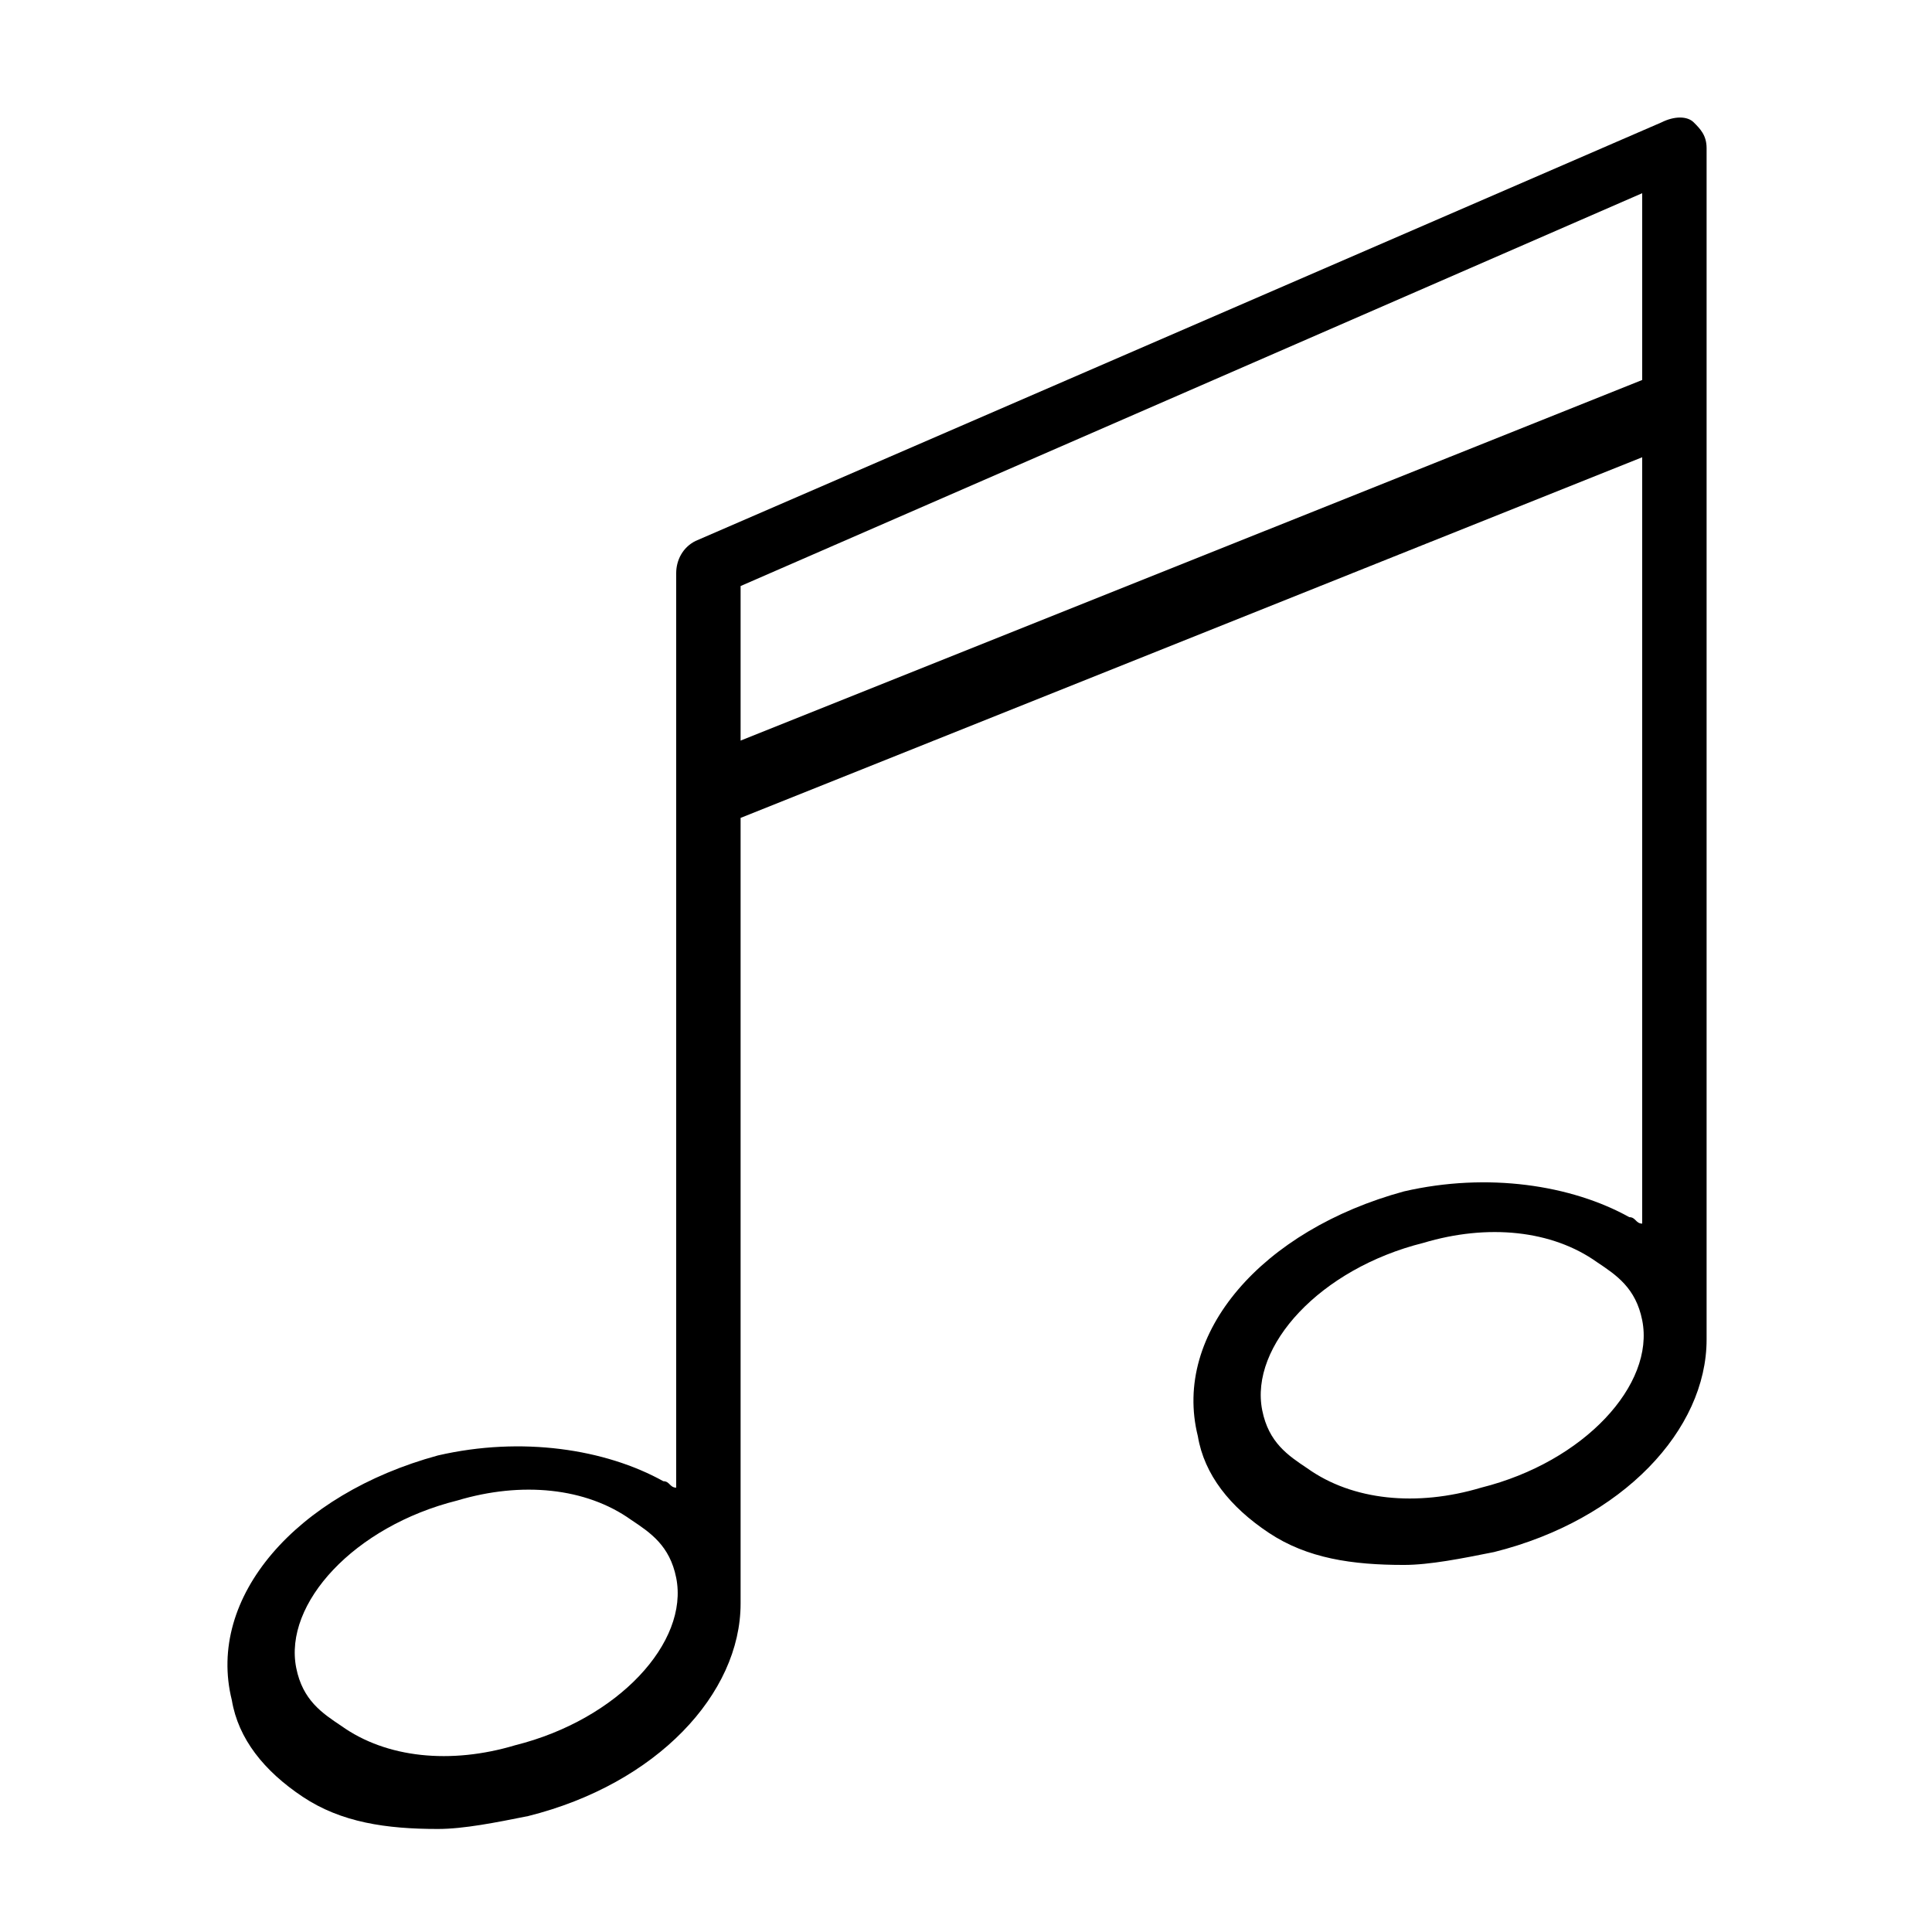 <?xml version="1.0" encoding="utf-8"?>
<!-- Generator: Adobe Illustrator 19.0.0, SVG Export Plug-In . SVG Version: 6.00 Build 0)  -->
<svg version="1.1" id="Layer_1" xmlns="http://www.w3.org/2000/svg" xmlns:xlink="http://www.w3.org/1999/xlink" x="0px" y="0px"
	 viewBox="-236 286 30 30" style="enable-background:new -236 286 30 30;" xml:space="preserve">
<path d="M-209.5,306.8v-14.5c0,0,0,0,0,0v-4c0-0.2-0.1-0.3-0.2-0.4c-0.1-0.1-0.3-0.1-0.5,0l-15,6.5c-0.2,0.1-0.3,0.3-0.3,0.5v14.2
	c-0.1,0-0.1-0.1-0.2-0.1c-0.9-0.5-2.2-0.7-3.5-0.4c-2.2,0.6-3.6,2.2-3.2,3.8c0.1,0.6,0.5,1.1,1.1,1.5c0.6,0.4,1.3,0.5,2.1,0.5
	c0.4,0,0.9-0.1,1.4-0.2c2-0.5,3.3-1.9,3.3-3.3c0,0,0,0,0,0v-12.2l14-5.6v11.9c-0.1,0-0.1-0.1-0.2-0.1c-0.9-0.5-2.2-0.7-3.5-0.4
	c-2.2,0.6-3.6,2.2-3.2,3.8c0.1,0.6,0.5,1.1,1.1,1.5c0.6,0.4,1.3,0.5,2.1,0.5c0.4,0,0.9-0.1,1.4-0.2
	C-210.8,309.6-209.5,308.2-209.5,306.8C-209.5,306.8-209.5,306.8-209.5,306.8z M-228,313.1c-1,0.3-2,0.2-2.7-0.3
	c-0.3-0.2-0.6-0.4-0.7-0.9c-0.2-1,0.9-2.2,2.5-2.6c1-0.3,2-0.2,2.7,0.3c0.3,0.2,0.6,0.4,0.7,0.9C-225.3,311.5-226.4,312.7-228,313.1
	z M-224.5,297.5v-2.4l14-6.1v2.9L-224.5,297.5z M-213,309.1c-1,0.3-2,0.2-2.7-0.3c-0.3-0.2-0.6-0.4-0.7-0.9c-0.2-1,0.9-2.2,2.5-2.6
	c1-0.3,2-0.2,2.7,0.3c0.3,0.2,0.6,0.4,0.7,0.9C-210.3,307.5-211.4,308.7-213,309.1z"/>
</svg>
